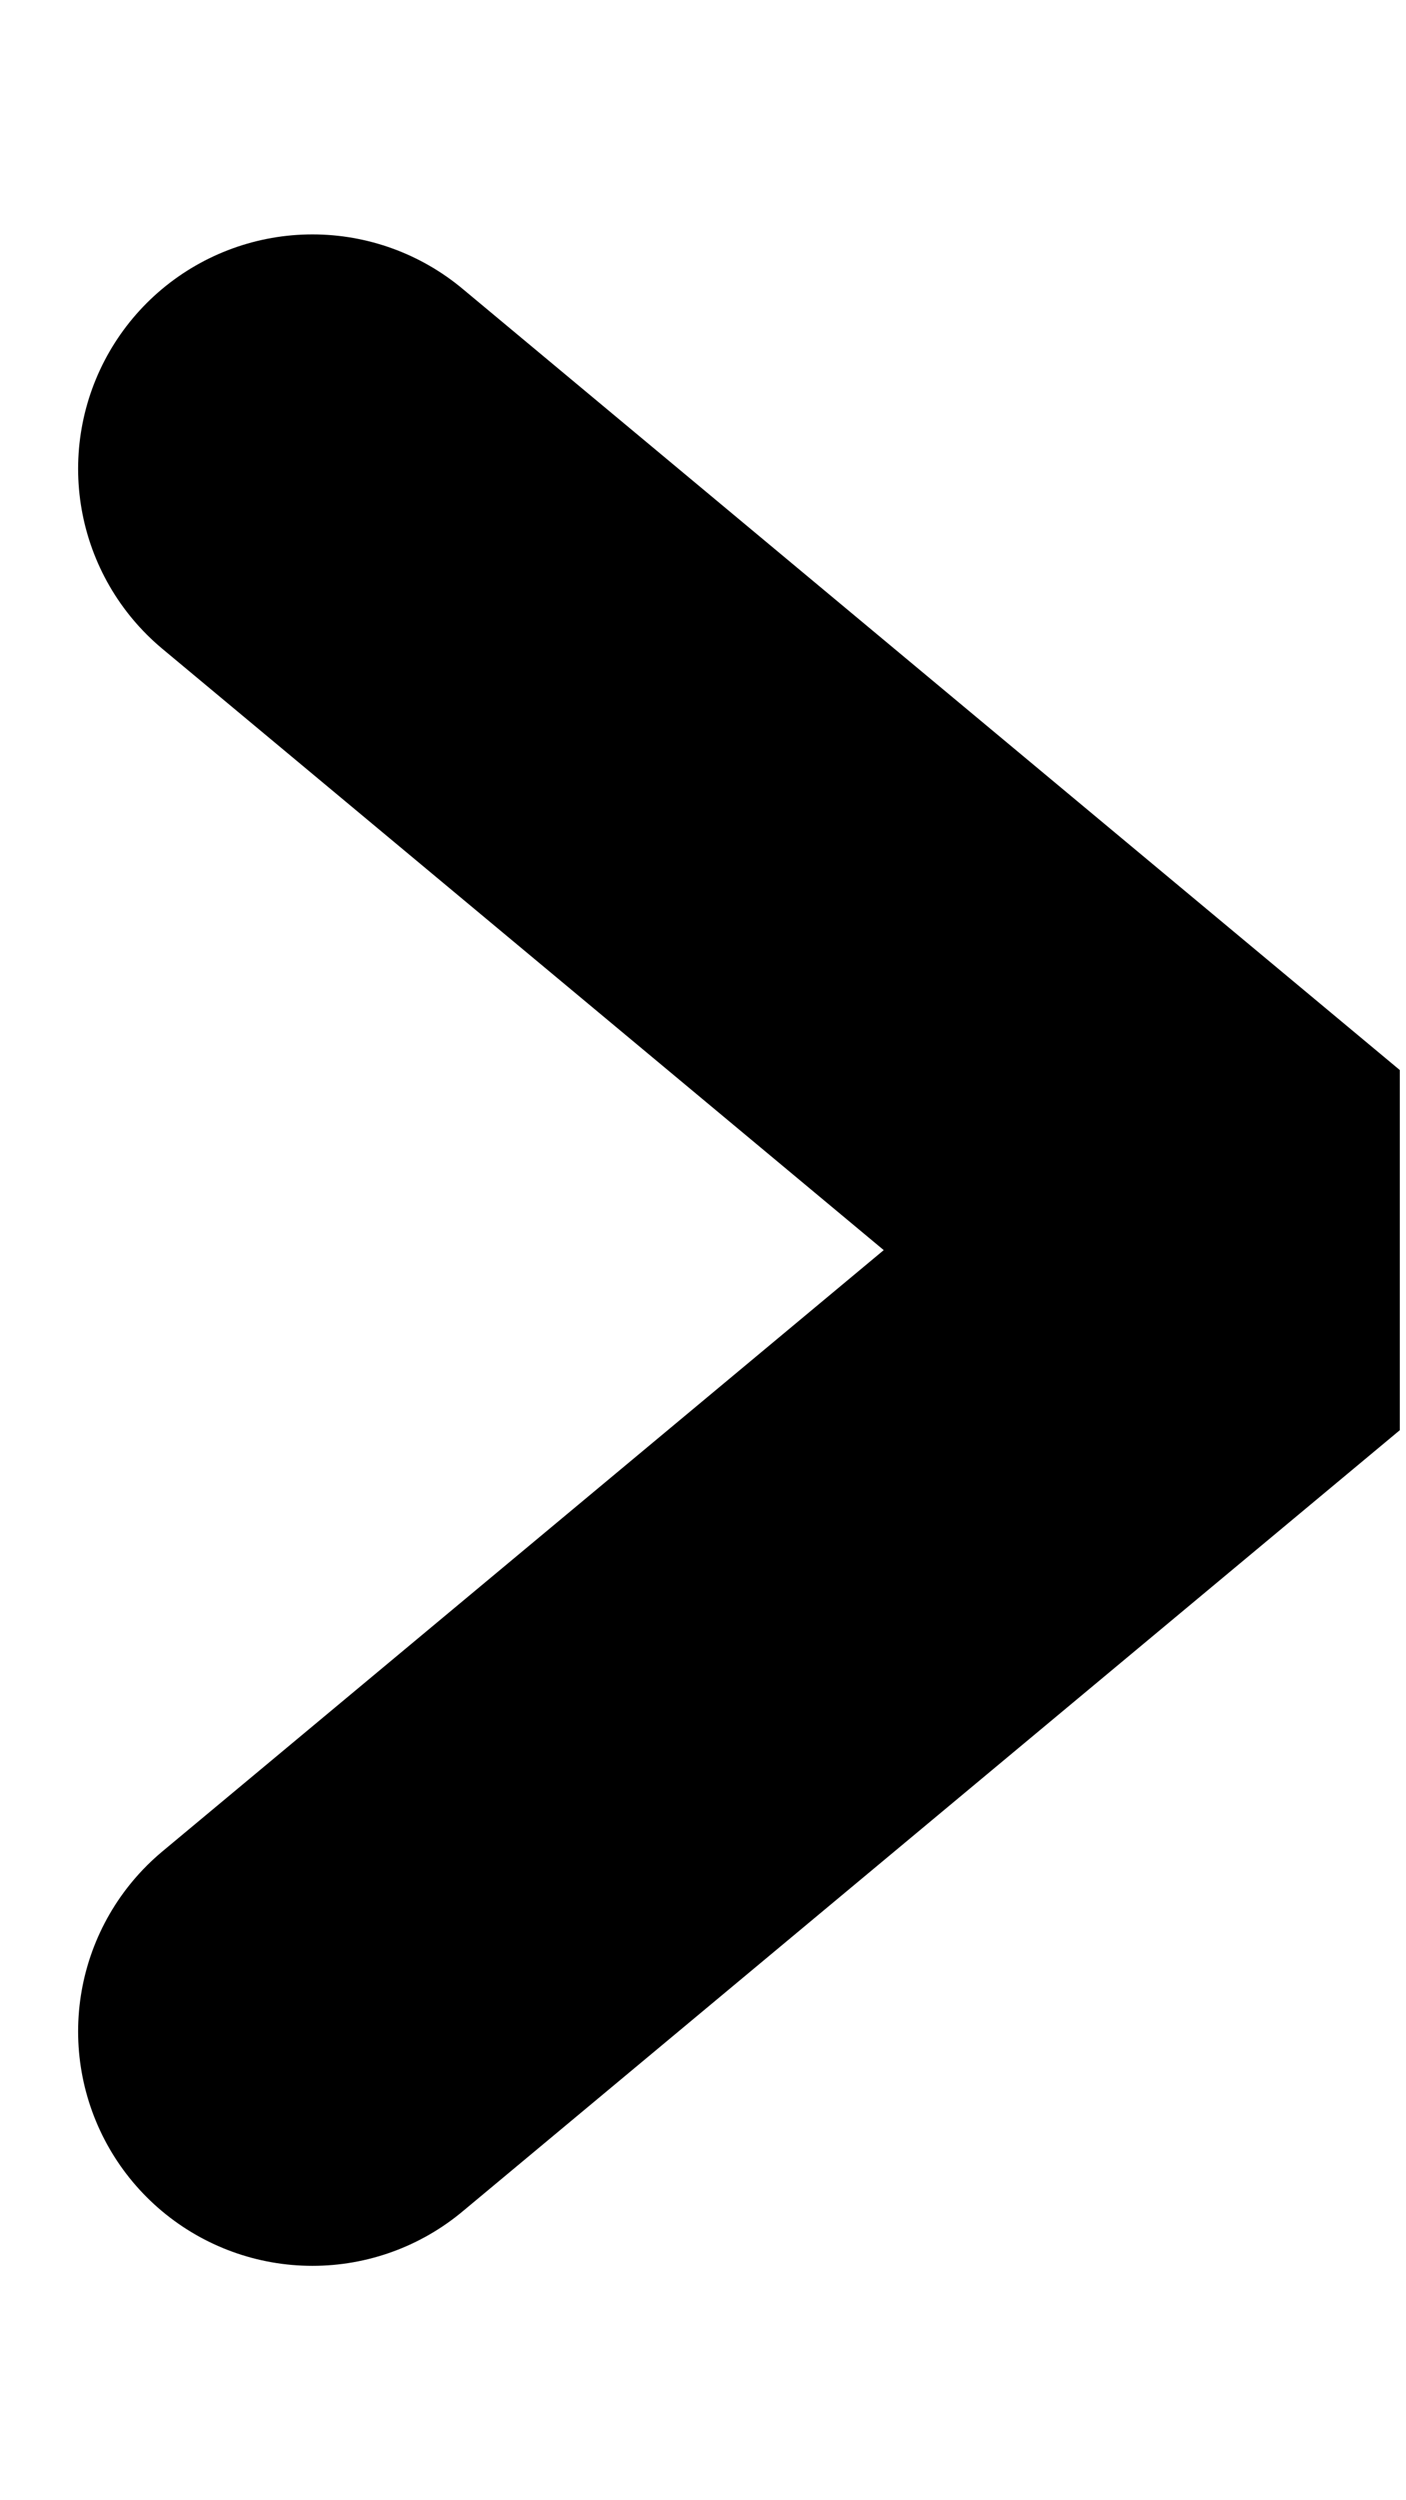 <svg xmlns="http://www.w3.org/2000/svg" width="9" height="16" viewBox="0 0 9 16">
  <polyline fill="none" stroke="#000" stroke-linecap="round" stroke-linejoin="bevel" stroke-width="3" points="2 3 8 8 2 13"/>
</svg>
